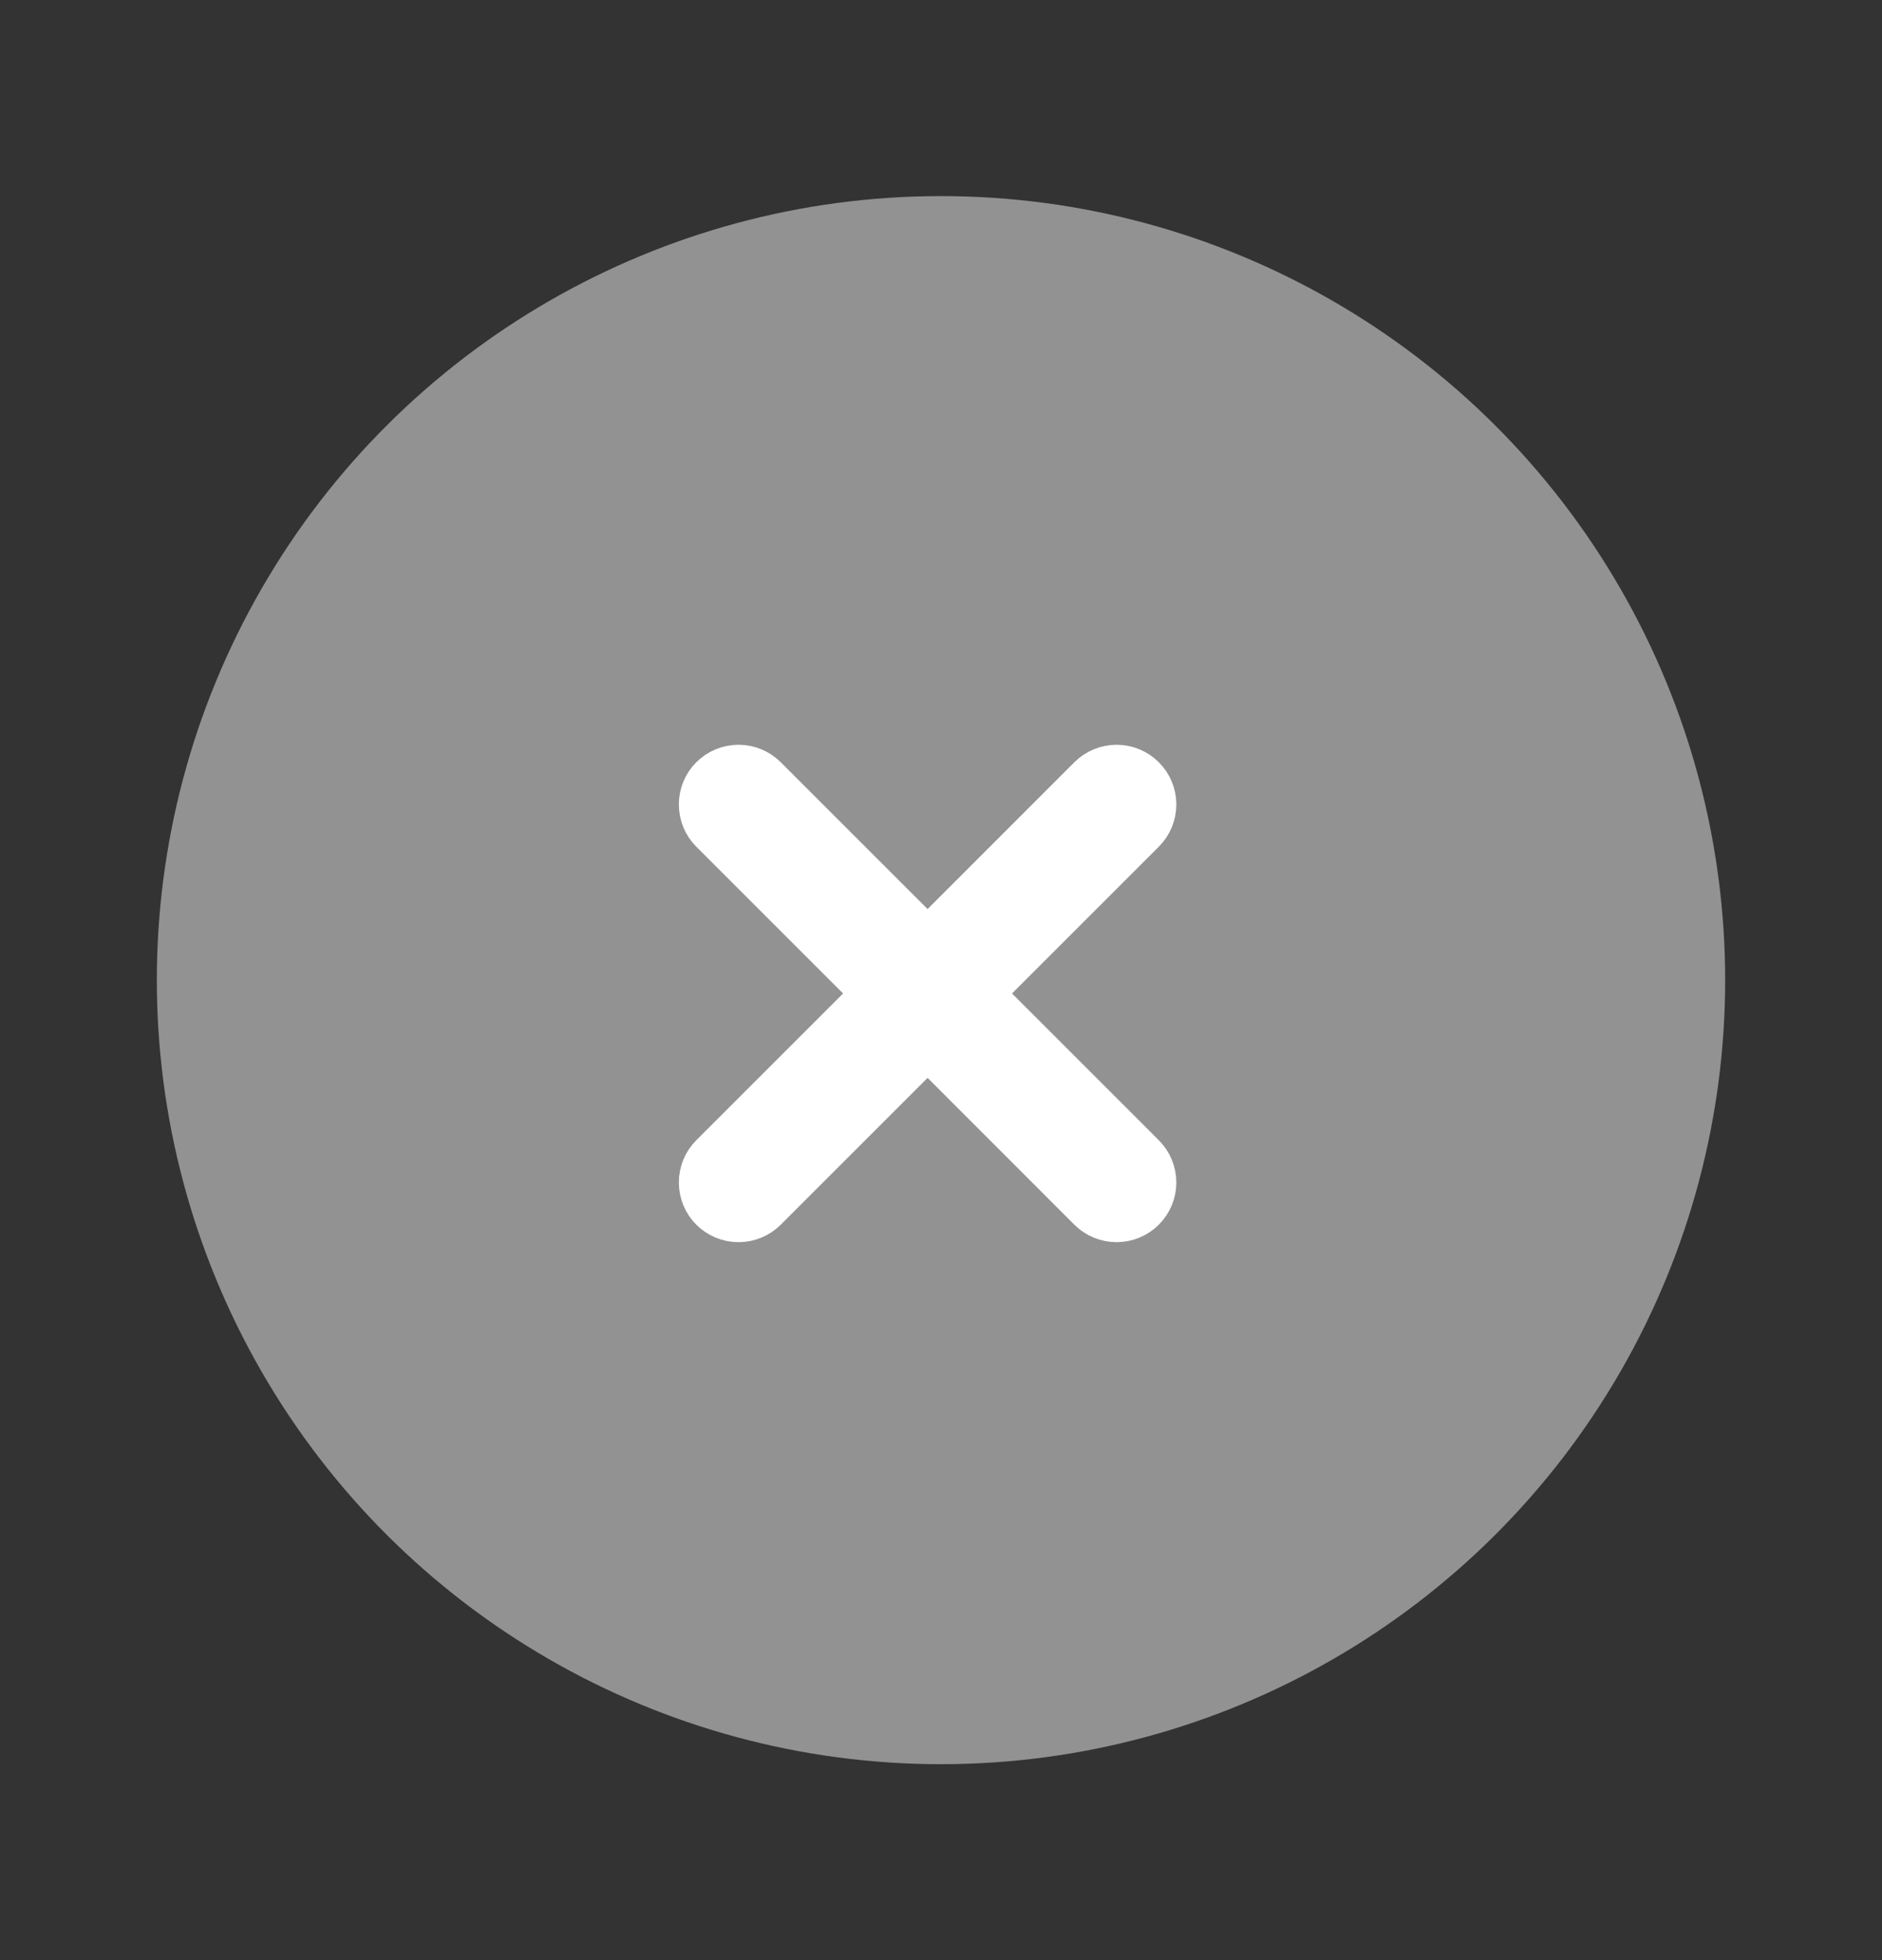 <svg width="24" height="25" viewBox="0 0 24 25" fill="none" xmlns="http://www.w3.org/2000/svg">
<rect x="0" y="0" width="24" height="25" fill="#333333" stroke="none"/>
<circle cx="12" cy="12.501" r="10" transform="rotate(-90 12 12.501)" fill="#929292"/>
<g clip-path="url(#clip0_392_1396)">
<path fill-rule="evenodd" clip-rule="evenodd" d="M9.056 9.899C9.152 9.803 9.282 9.749 9.418 9.749C9.554 9.749 9.684 9.803 9.78 9.899L11.829 11.948L13.877 9.899C13.973 9.803 14.104 9.749 14.239 9.749C14.375 9.749 14.505 9.803 14.601 9.899C14.697 9.995 14.751 10.125 14.751 10.26C14.751 10.396 14.697 10.526 14.601 10.622L12.552 12.671L14.601 14.72C14.697 14.816 14.751 14.946 14.751 15.082C14.751 15.217 14.697 15.347 14.601 15.443C14.505 15.539 14.375 15.593 14.239 15.593C14.104 15.593 13.973 15.539 13.877 15.443L11.829 13.394L9.78 15.443C9.684 15.539 9.554 15.593 9.418 15.593C9.282 15.593 9.152 15.539 9.056 15.443C8.96 15.347 8.907 15.217 8.907 15.082C8.907 14.946 8.96 14.816 9.056 14.72L11.105 12.671L9.056 10.622C8.96 10.526 8.907 10.396 8.907 10.26C8.907 10.125 8.96 9.995 9.056 9.899Z" fill="white" stroke="white" stroke-width="0.5"/>
</g>
<defs>
<clipPath id="clip0_392_1396">
<rect width="10.909" height="10.909" fill="white" transform="translate(6.545 17.955) rotate(-90)"/>
</clipPath>
</defs>
</svg>
